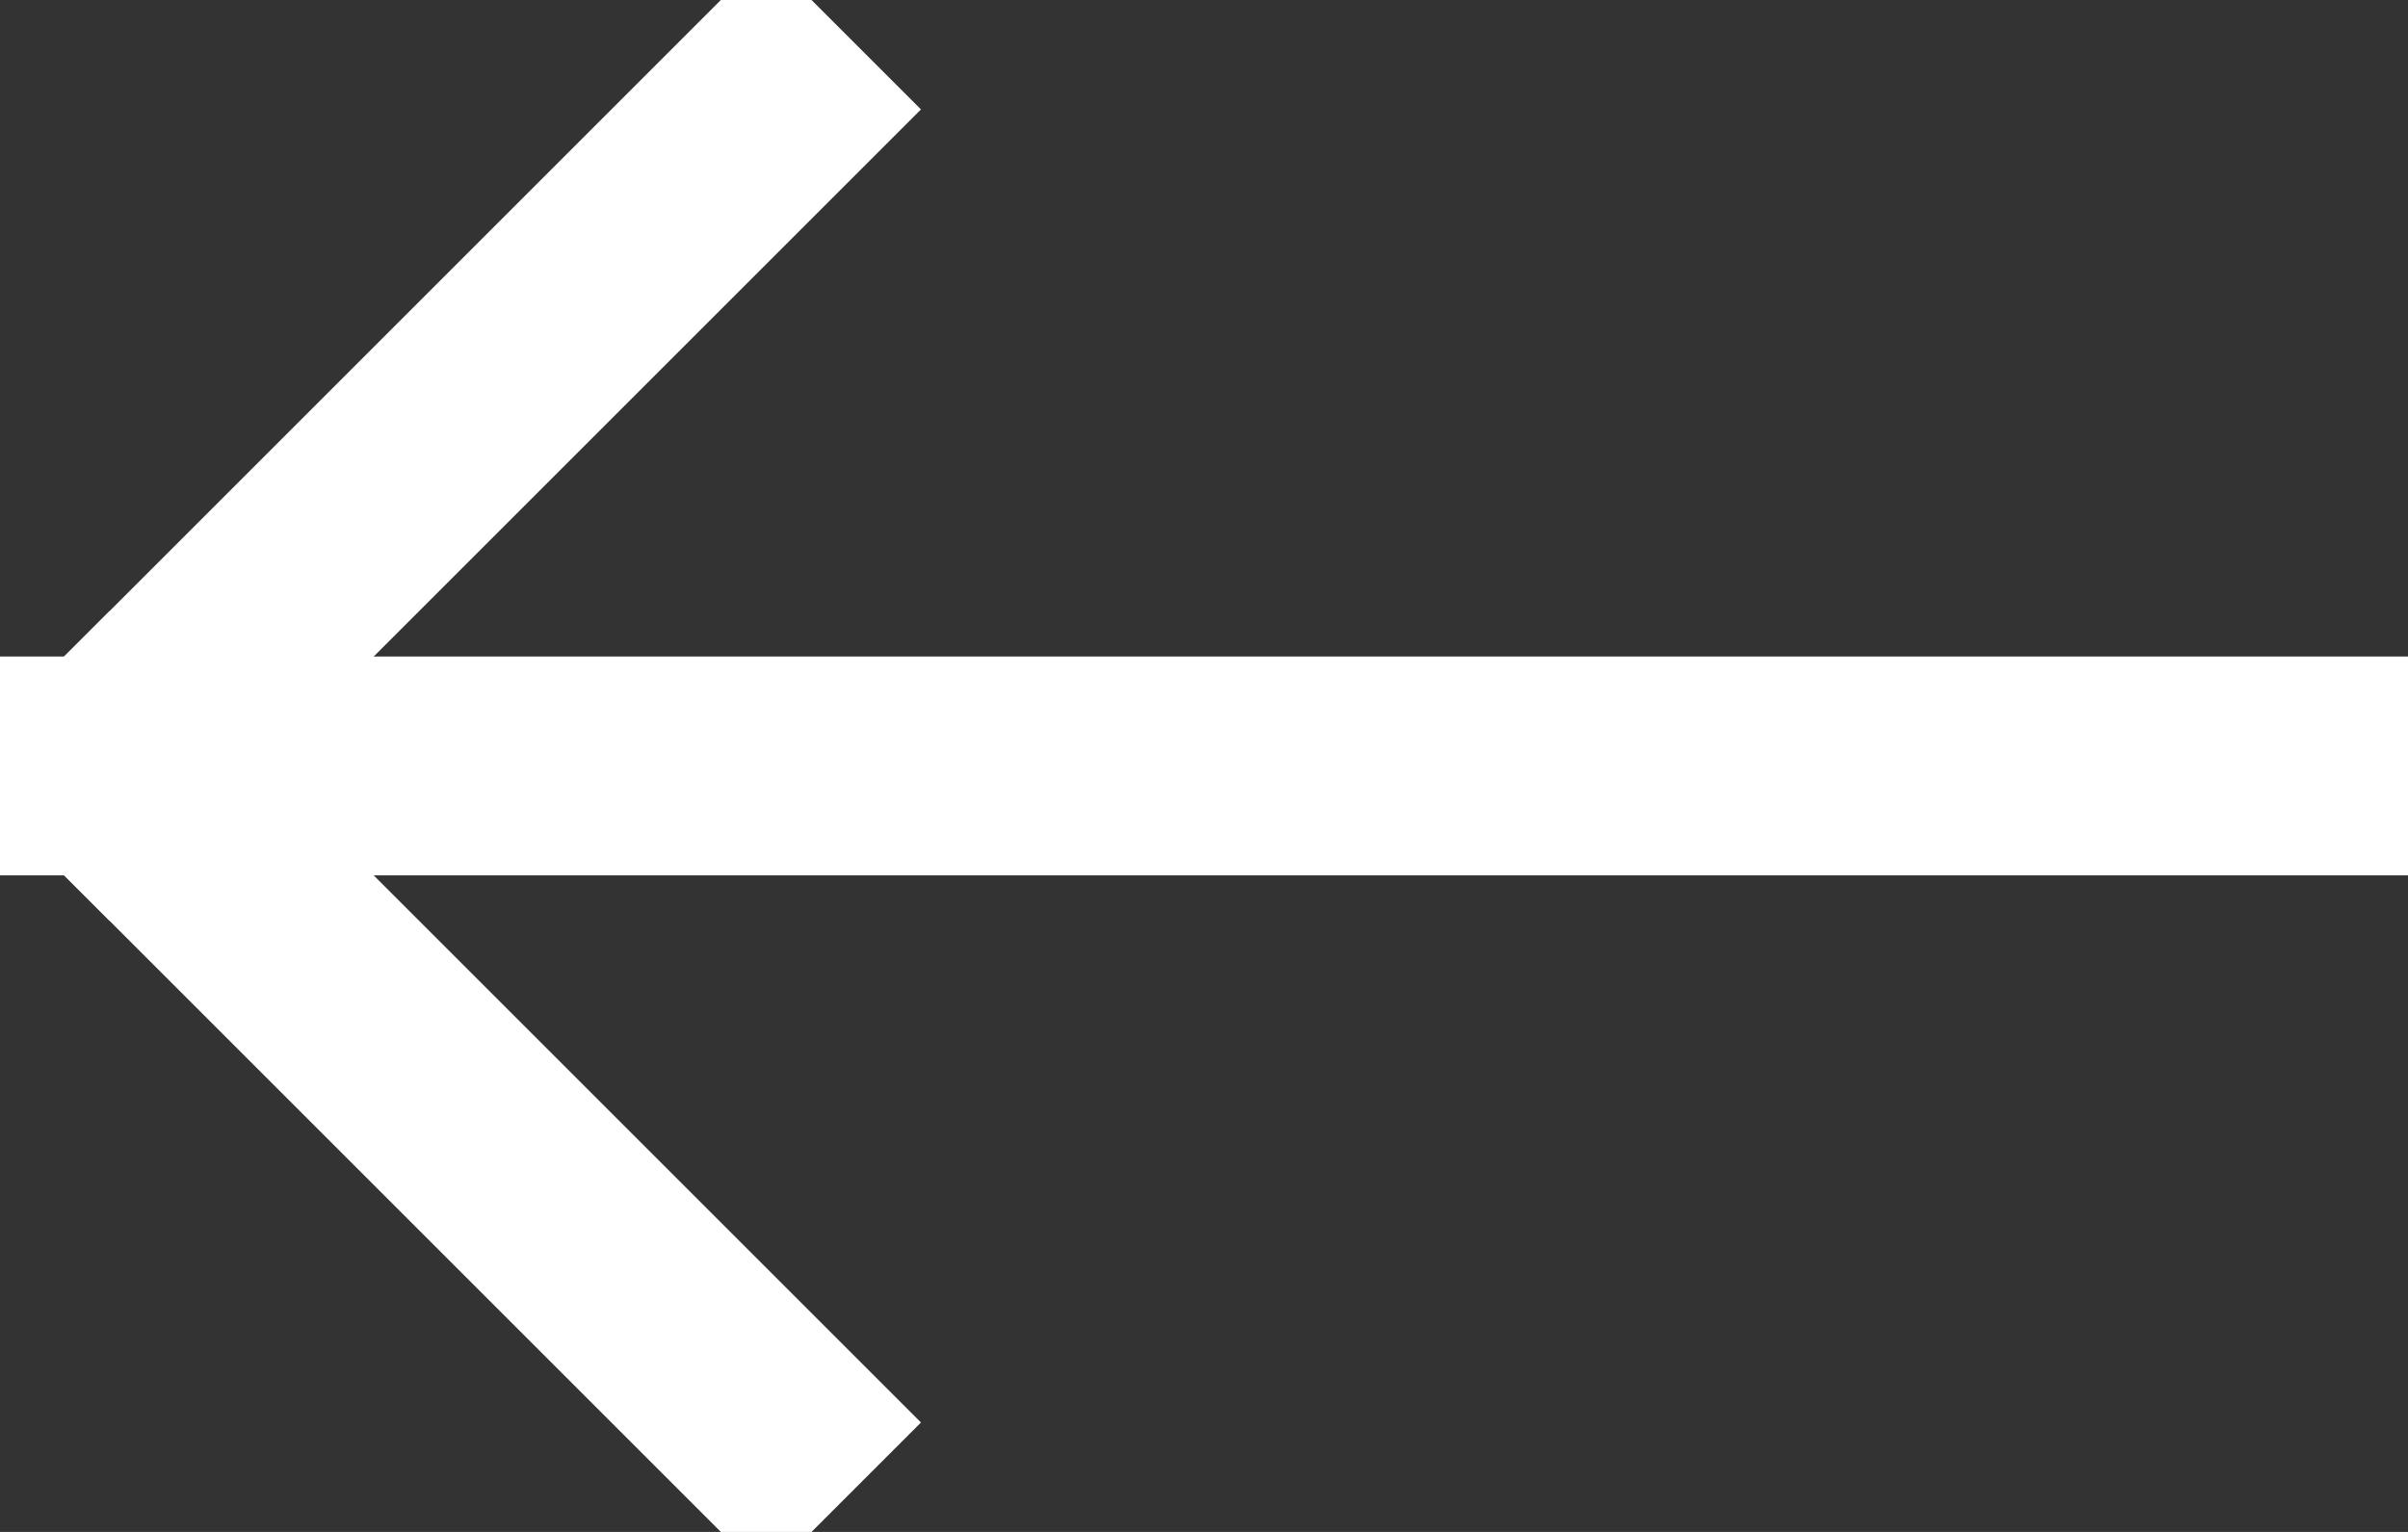 <?xml version="1.0" encoding="UTF-8"?>
<svg width="11px" height="7px" viewBox="0 0 11 7" version="1.1" xmlns="http://www.w3.org/2000/svg" xmlns:xlink="http://www.w3.org/1999/xlink">
    <rect x="0" y="0" width="11" height="7" fill="#333333" stroke="none"/>
    <!-- Generator: Sketch 49.2 (51160) - http://www.bohemiancoding.com/sketch -->
    <title>arrow-white</title>
    <desc>Created with Sketch.</desc>
    <defs></defs>
    <g id="Pages" stroke="none" stroke-width="1" fill="none" fill-rule="evenodd" stroke-linecap="square">
        <g id="blog-focus-copy-9" transform="translate(-338, -3154)" stroke="#FFFFFF">
            <g id="arrow-white" transform="translate(343.5, 3157.5) rotate(90) translate(-343.5, -3157.5) translate(340, 3152)">
                <path d="M3.5,0.5 L3.5,10.5" id="Line"></path>
                <path d="M6.5,10.5 L3.5,7.5" id="Line-2-Copy" transform="translate(5, 9) scale(-1, 1) translate(-5, -9) "></path>
                <path d="M3.5,10.5 L0.5,7.5" id="Line-2"></path>
            </g>
        </g>
    </g>
</svg>